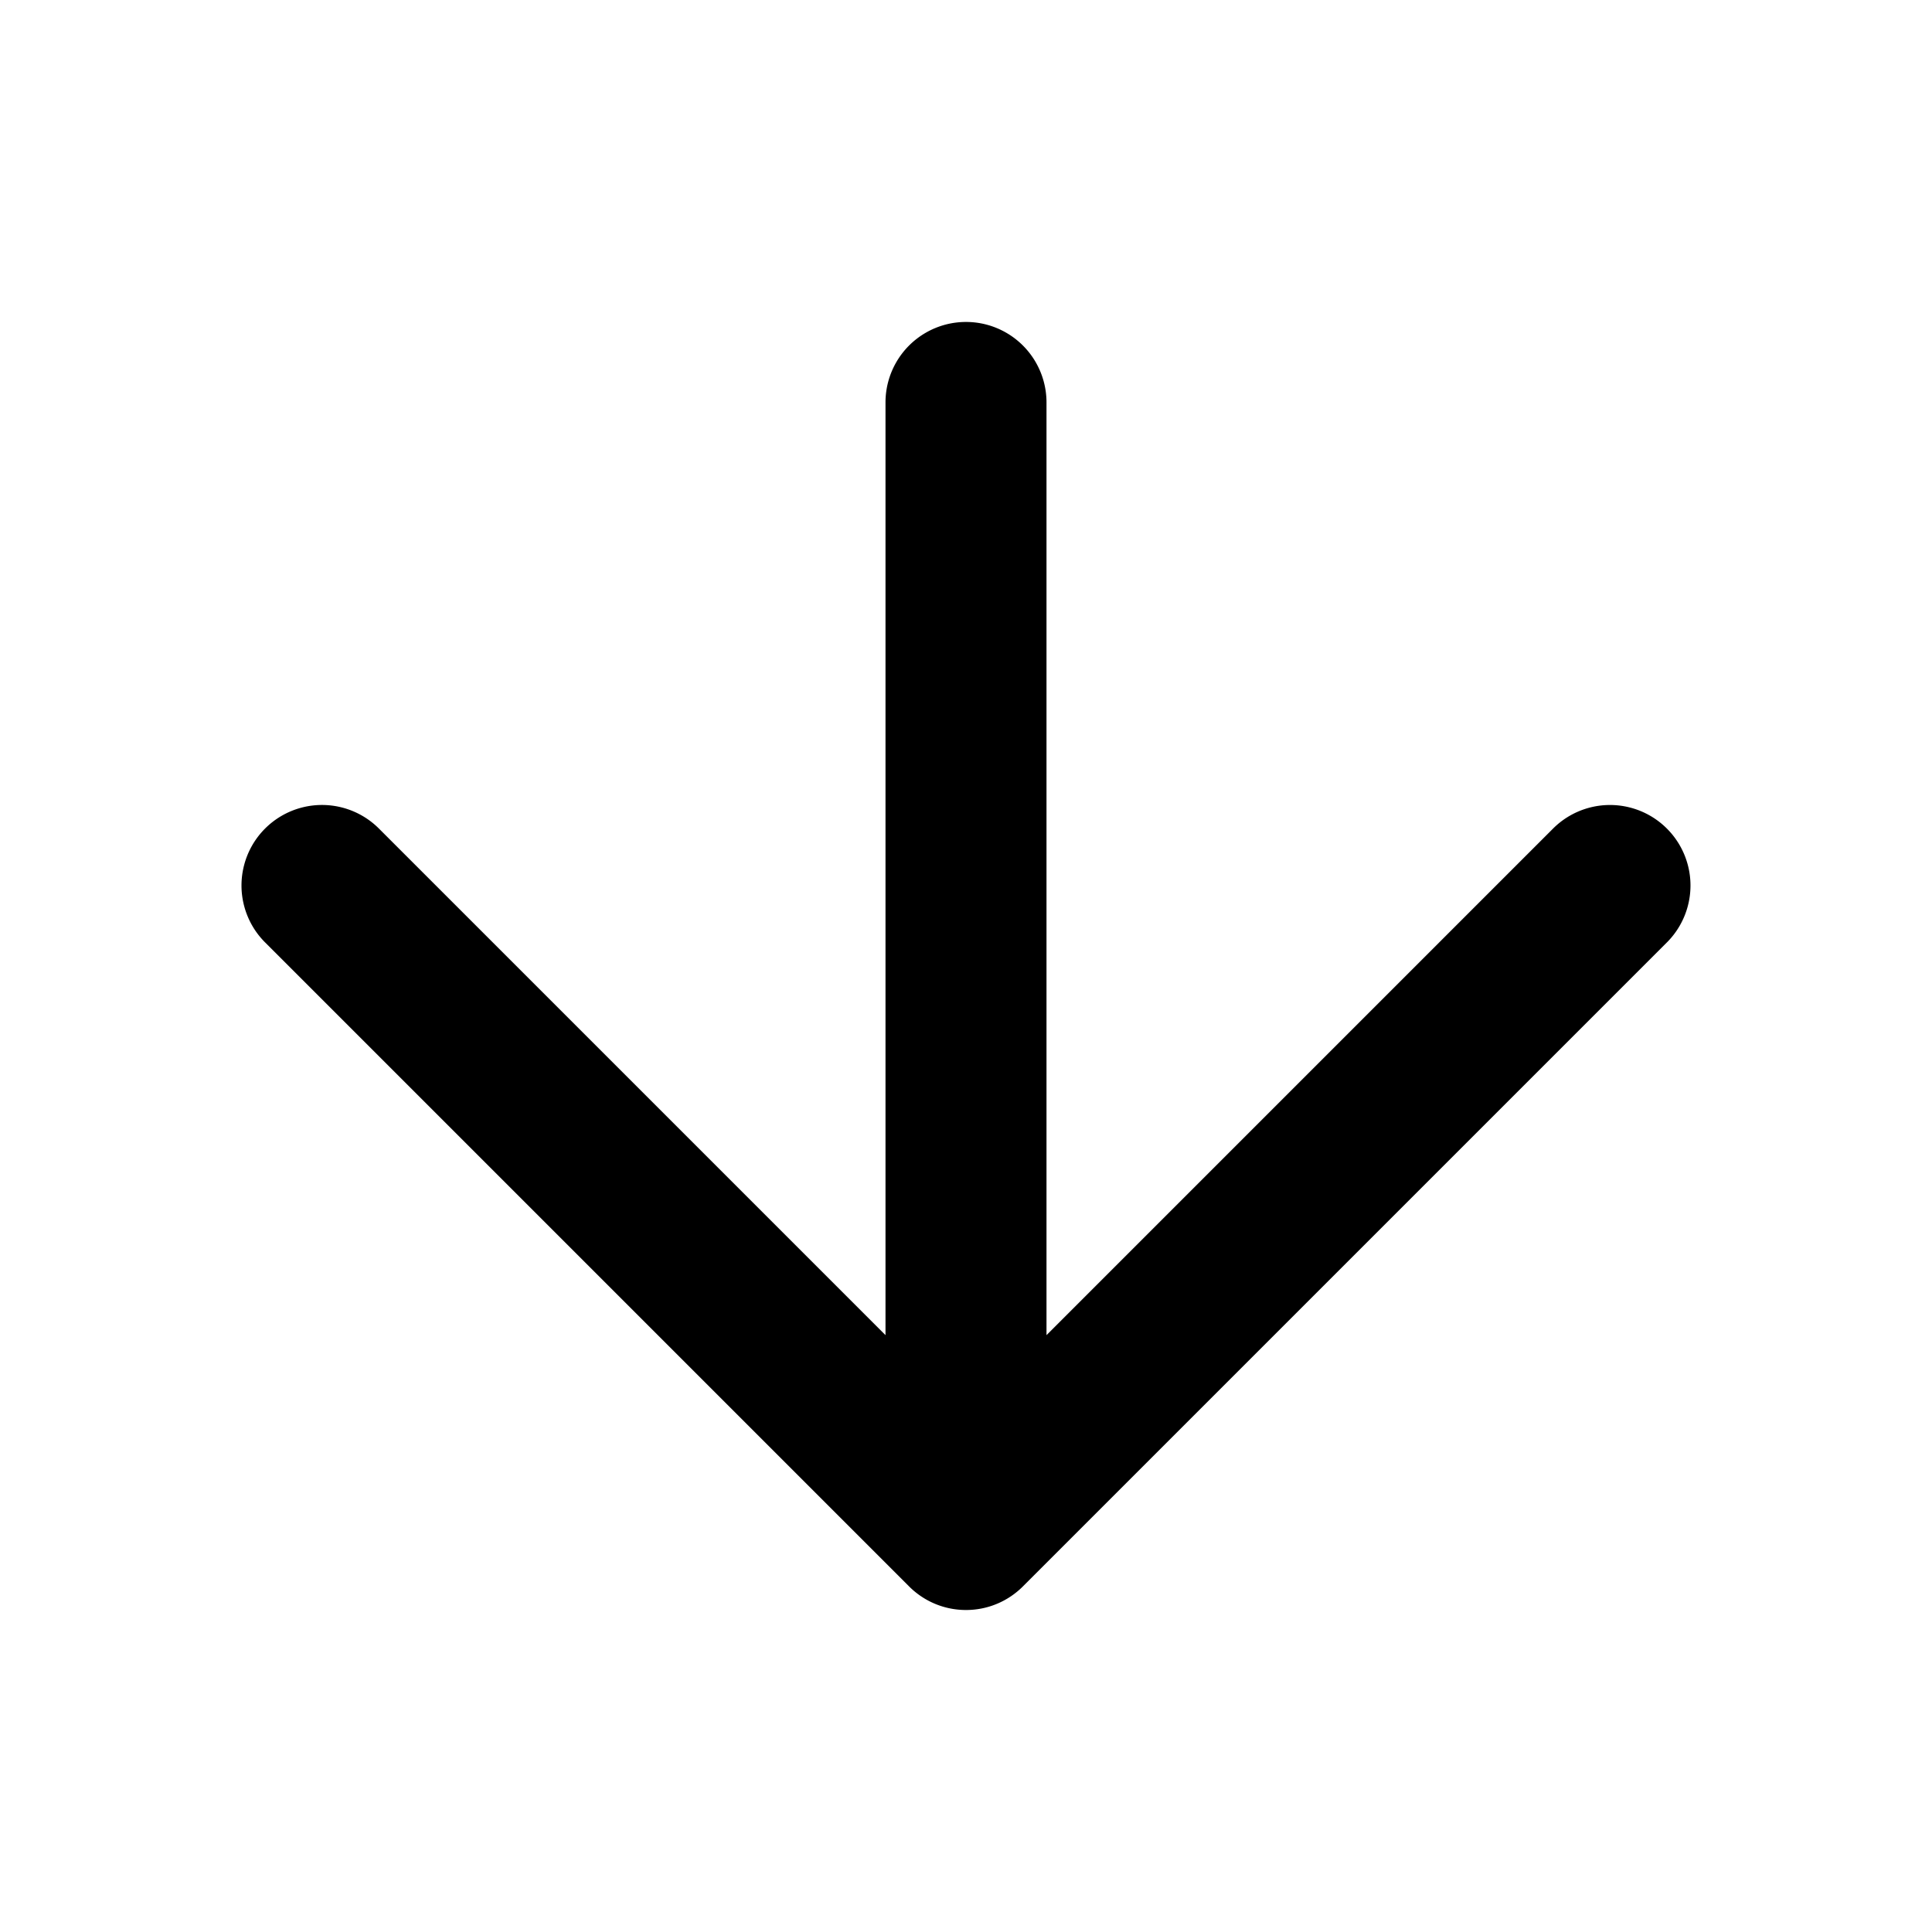 <svg xmlns="http://www.w3.org/2000/svg" width="48" height="48"><path d="m6.586 23.414 16 16c.362.362.862.586 1.414.586s1.052-.224 1.414-.586l16-16a2 2 0 1 0-2.829-2.828L26 33.171V9.999a2 2 0 1 0-4 0v23.172L9.415 20.586a2 2 0 1 0-2.83 2.827z"/></svg>